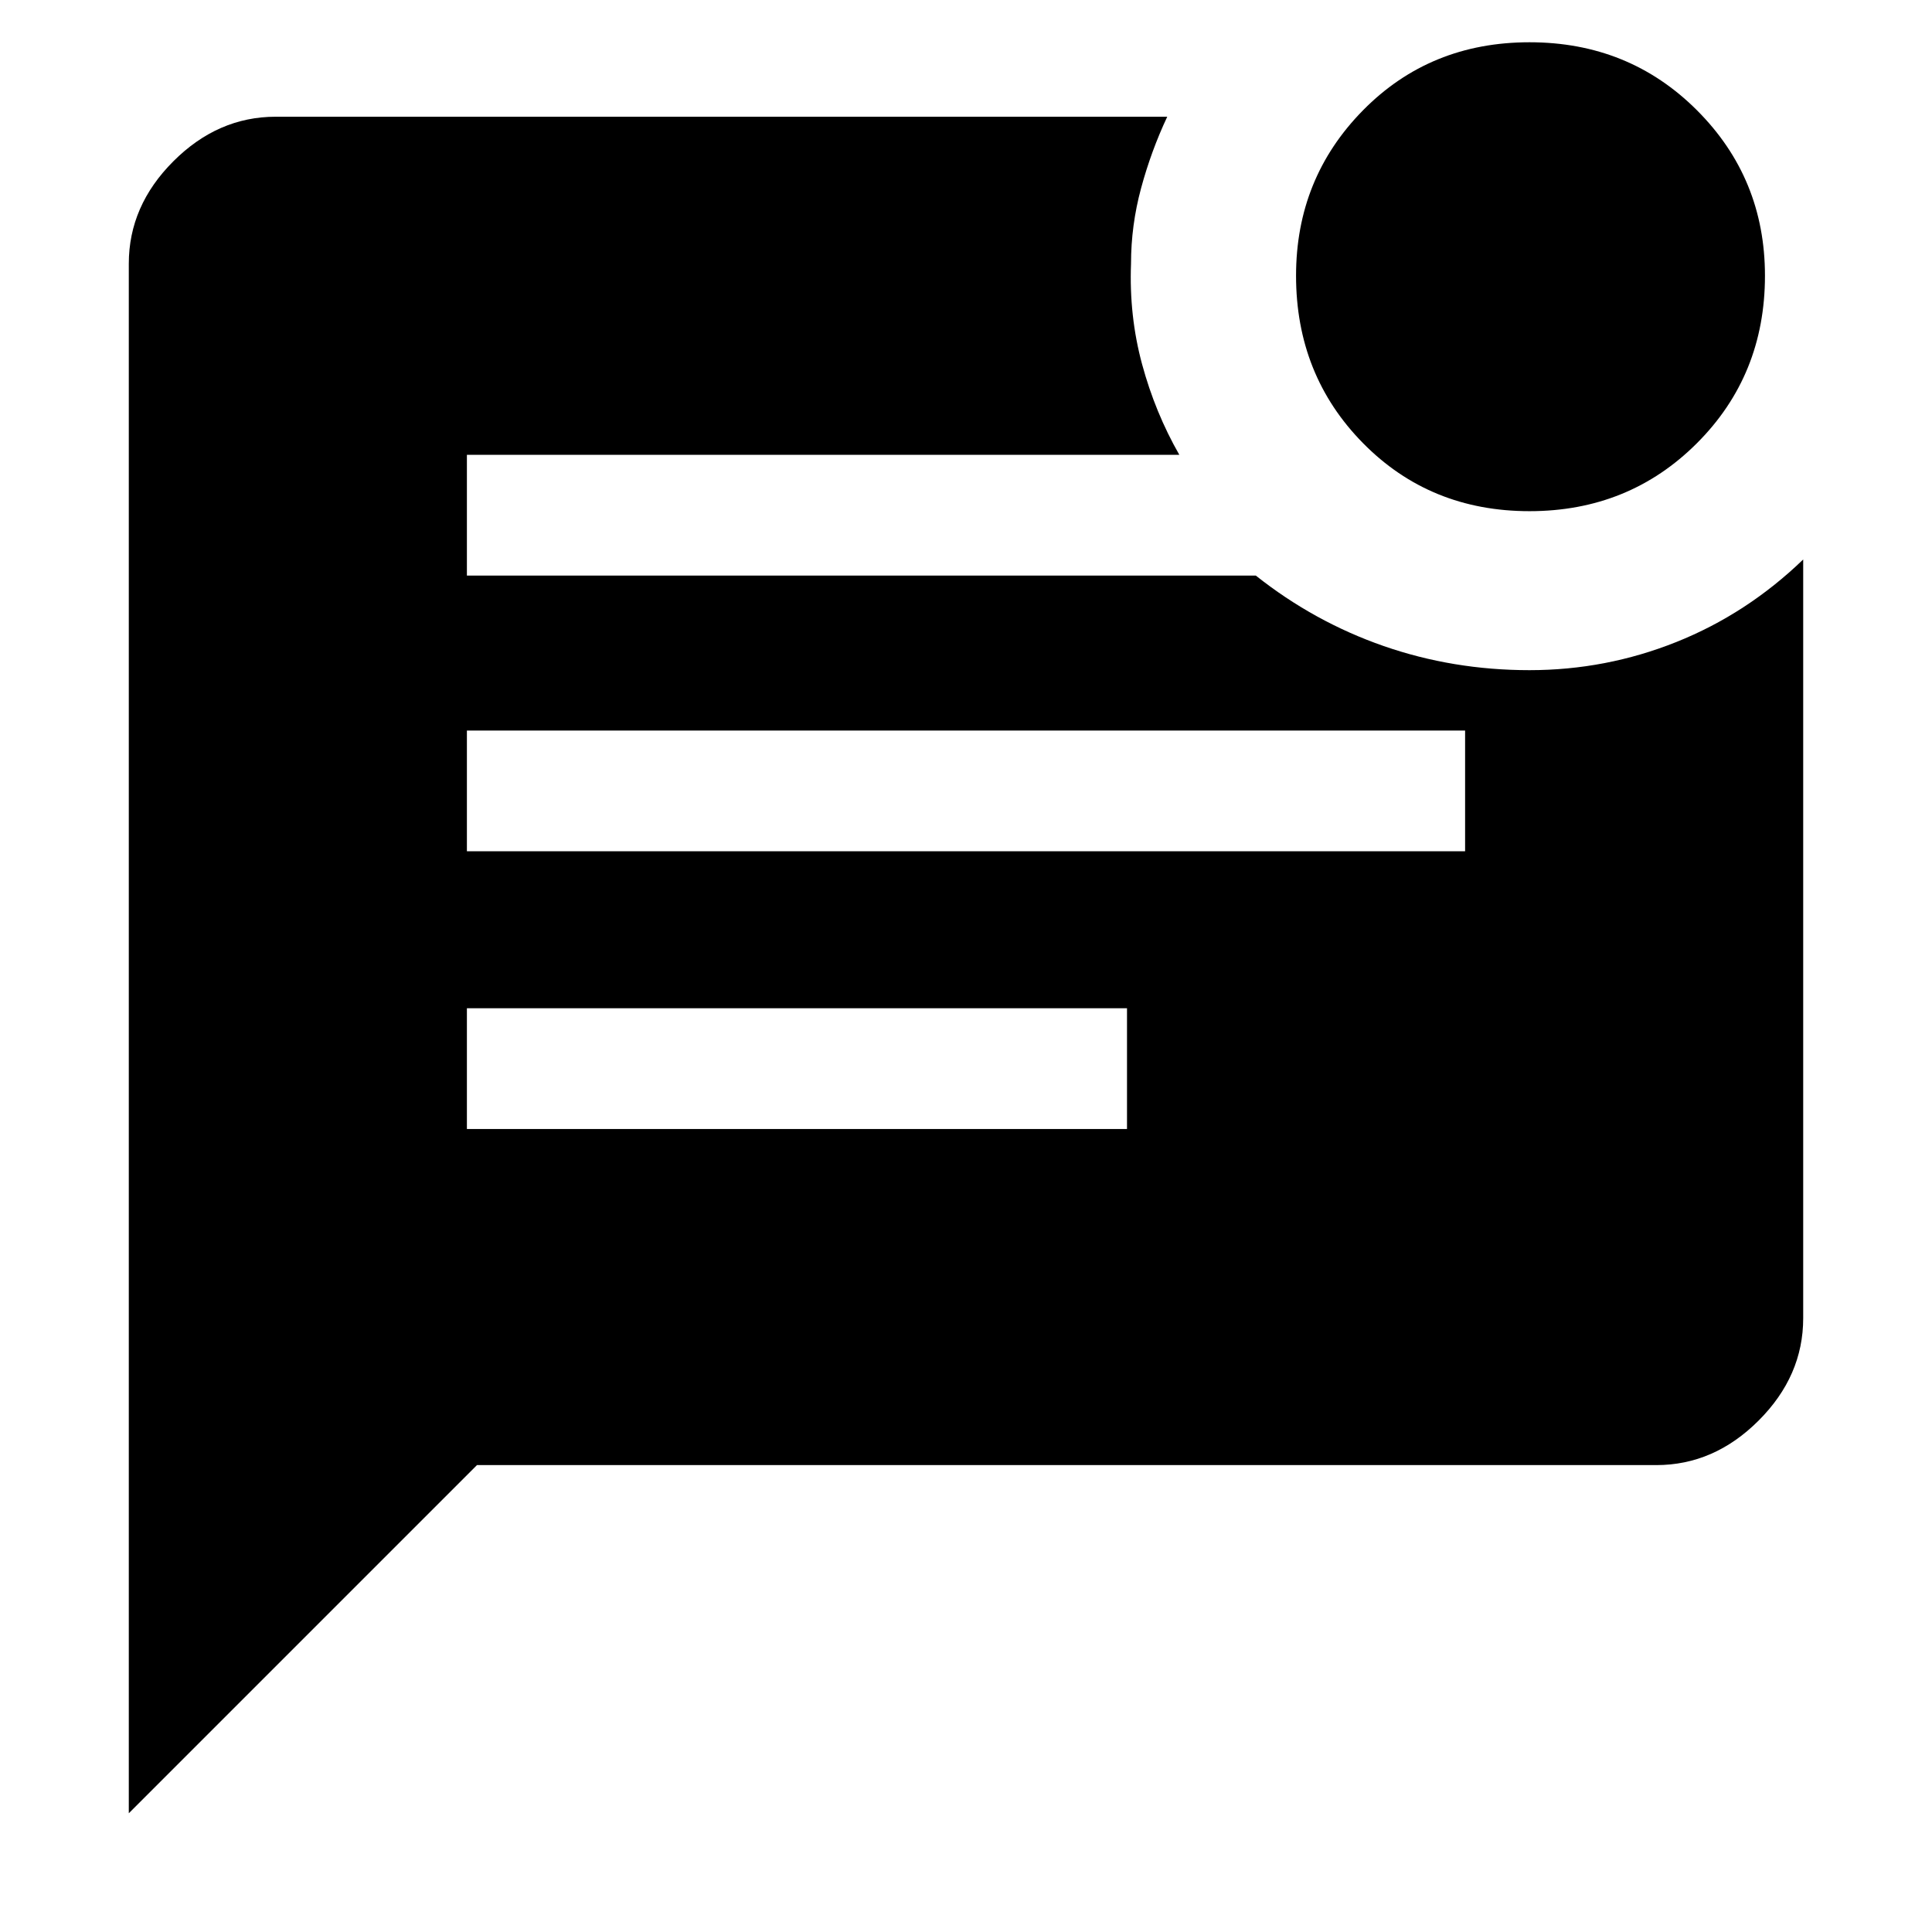 <svg xmlns="http://www.w3.org/2000/svg" height="48" viewBox="0 -960 960 960" width="48"><path d="M760-706q-49.42 0-82.71-33.79Q644-773.58 644-823q0-48.42 33.29-82.21Q710.58-939 760-939q49.42 0 83.21 33.79Q877-871.42 877-823q0 49.42-33.79 83.21Q809.42-706 760-706ZM64-59v-770q0-28.72 22.14-50.86T137-902h443q-8 17-13 35.5t-5 37.5q-1 26 5.5 50t18.5 45H232v60h392q29 23 63.5 35t72.5 12q38 0 73-14t63-41v377q0 28.73-22.14 50.86Q851.72-232 823-232H237L64-59Zm168-478h496v-60H232v60Zm0 138h328v-60H232v60Z"/></svg>